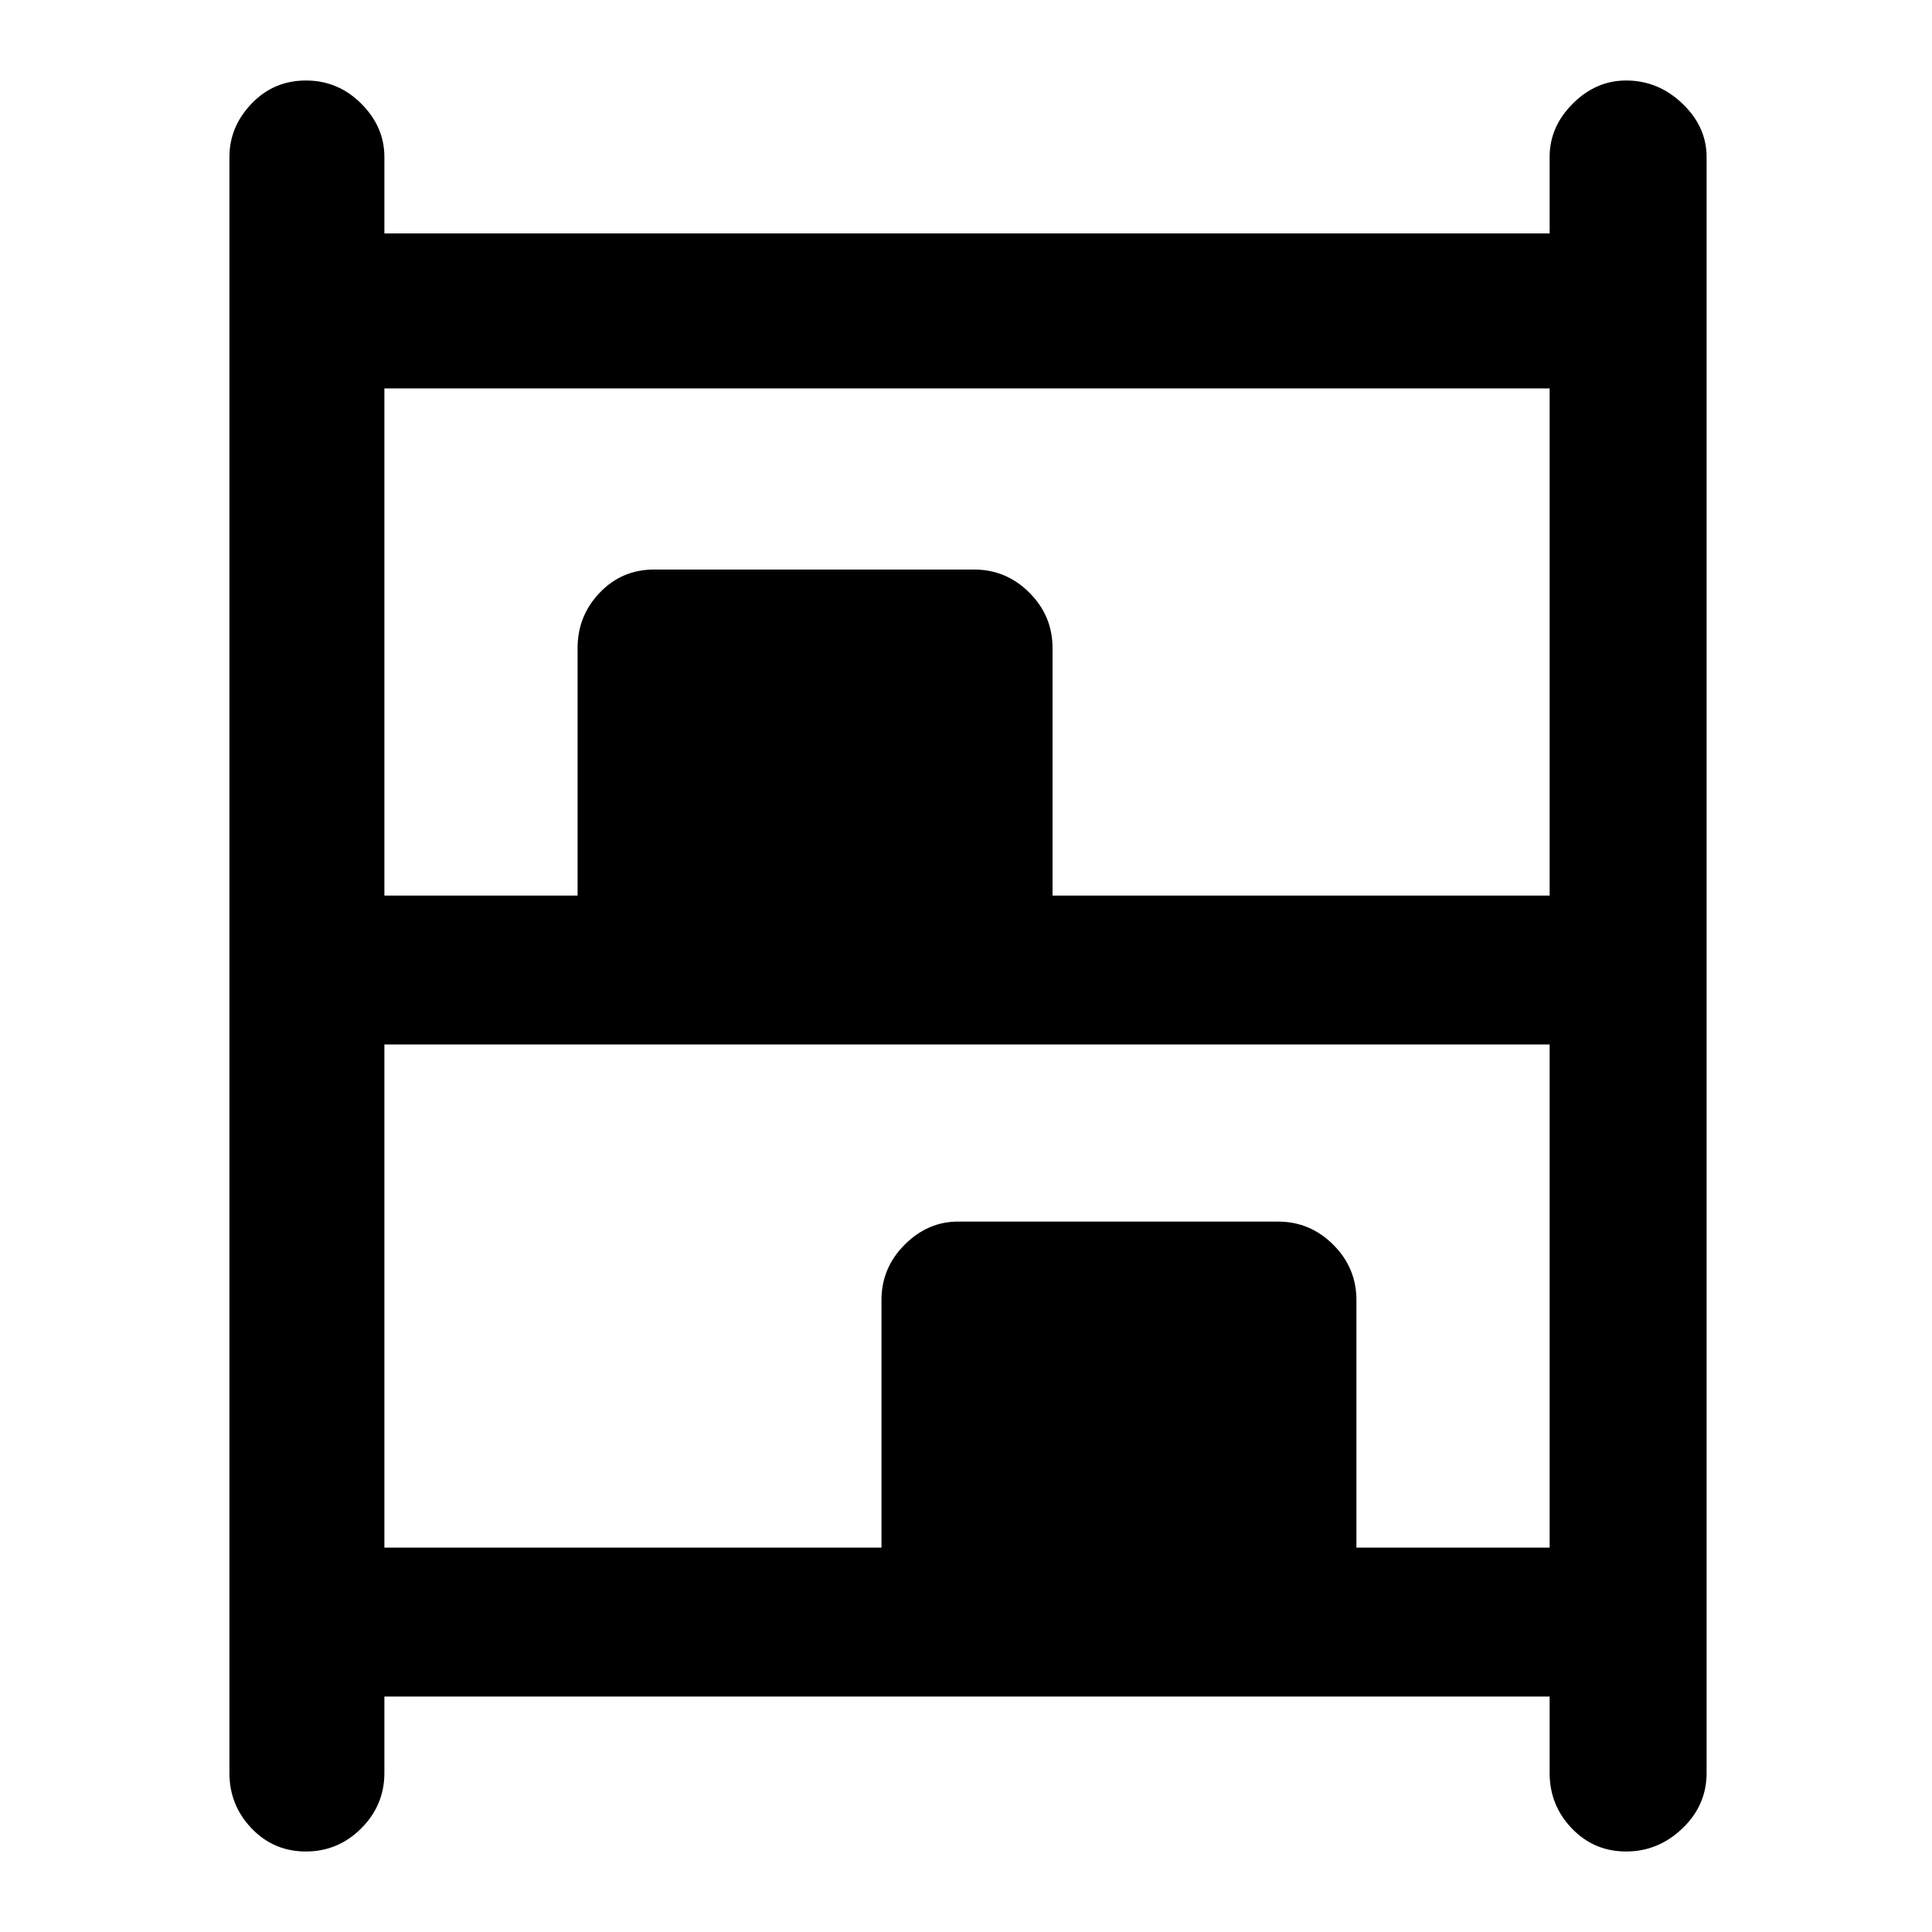 <svg xmlns="http://www.w3.org/2000/svg" height="48" width="48"><path d="M7.6 46q-.8 0-1.35-.575T5.7 44.05V3.9q0-.75.55-1.325T7.6 2q.8 0 1.375.575T9.55 3.9v1.9H38.5V3.9q0-.75.575-1.325T40.4 2q.8 0 1.4.575.6.575.6 1.325v40.15q0 .8-.6 1.375T40.4 46q-.8 0-1.35-.575t-.55-1.375v-1.9H9.55v1.9q0 .8-.575 1.375T7.6 46Zm1.95-23.75h4.8V16.1q0-.8.55-1.375t1.35-.575h7.95q.8 0 1.375.575t.575 1.375v6.15H38.5V9.65H9.55Zm0 16.2H21.9V32.3q0-.8.575-1.375t1.325-.575h7.95q.8 0 1.375.575T33.7 32.3v6.15h4.8v-12.5H9.55Z"/></svg>